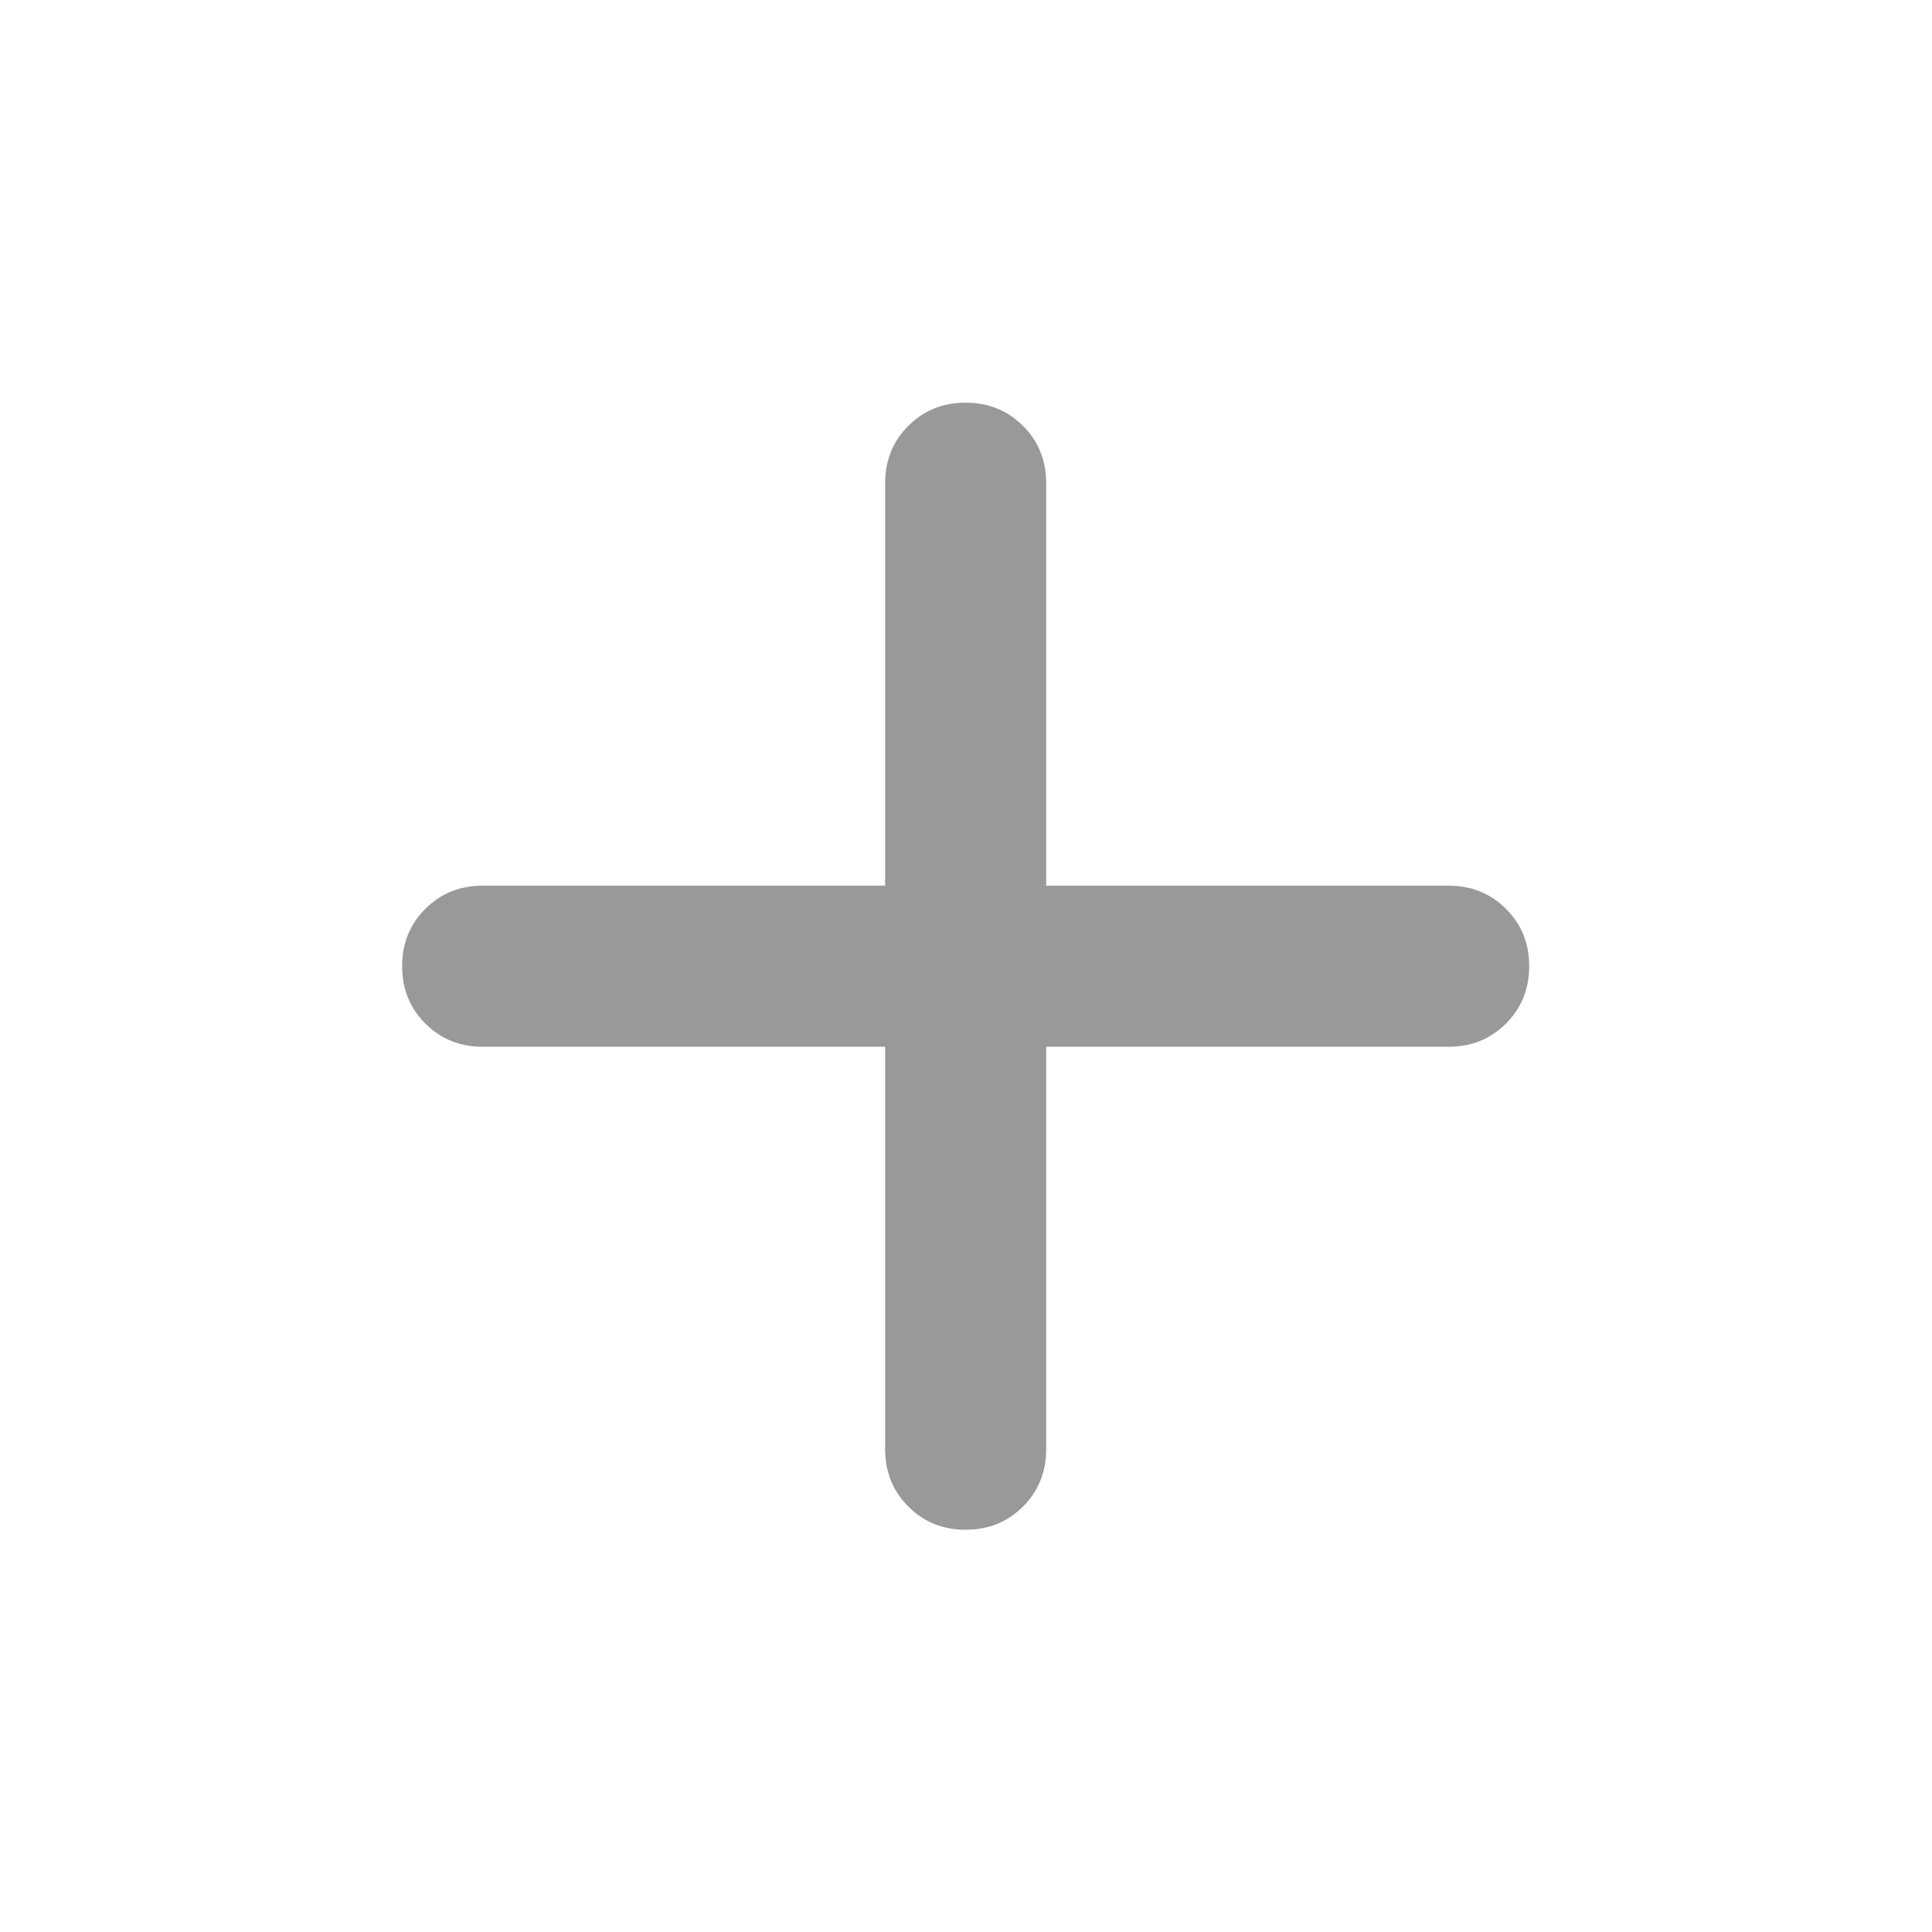 <svg xmlns="http://www.w3.org/2000/svg" width="14" height="14" fill="none" viewBox="0 0 14 14"><mask id="mask0_787_39273" style="mask-type:alpha" width="14" height="14" x="0" y="0" maskUnits="userSpaceOnUse"><rect width="14" height="14" fill="#666"/></mask><g mask="url(#mask0_787_39273)"><path fill="#999" d="M6.997 11.085C6.832 11.085 6.694 11.029 6.582 10.917C6.47 10.805 6.414 10.667 6.414 10.501V7.585H3.497C3.332 7.585 3.194 7.529 3.082 7.417C2.97 7.305 2.914 7.167 2.914 7.001C2.914 6.836 2.97 6.697 3.082 6.586C3.194 6.474 3.332 6.418 3.497 6.418H6.414V3.501C6.414 3.336 6.47 3.197 6.582 3.086C6.694 2.974 6.832 2.918 6.997 2.918C7.163 2.918 7.301 2.974 7.413 3.086C7.525 3.197 7.581 3.336 7.581 3.501V6.418H10.497C10.663 6.418 10.801 6.474 10.913 6.586C11.025 6.697 11.081 6.836 11.081 7.001C11.081 7.167 11.025 7.305 10.913 7.417C10.801 7.529 10.663 7.585 10.497 7.585H7.581V10.501C7.581 10.667 7.525 10.805 7.413 10.917C7.301 11.029 7.163 11.085 6.997 11.085Z"/></g></svg>